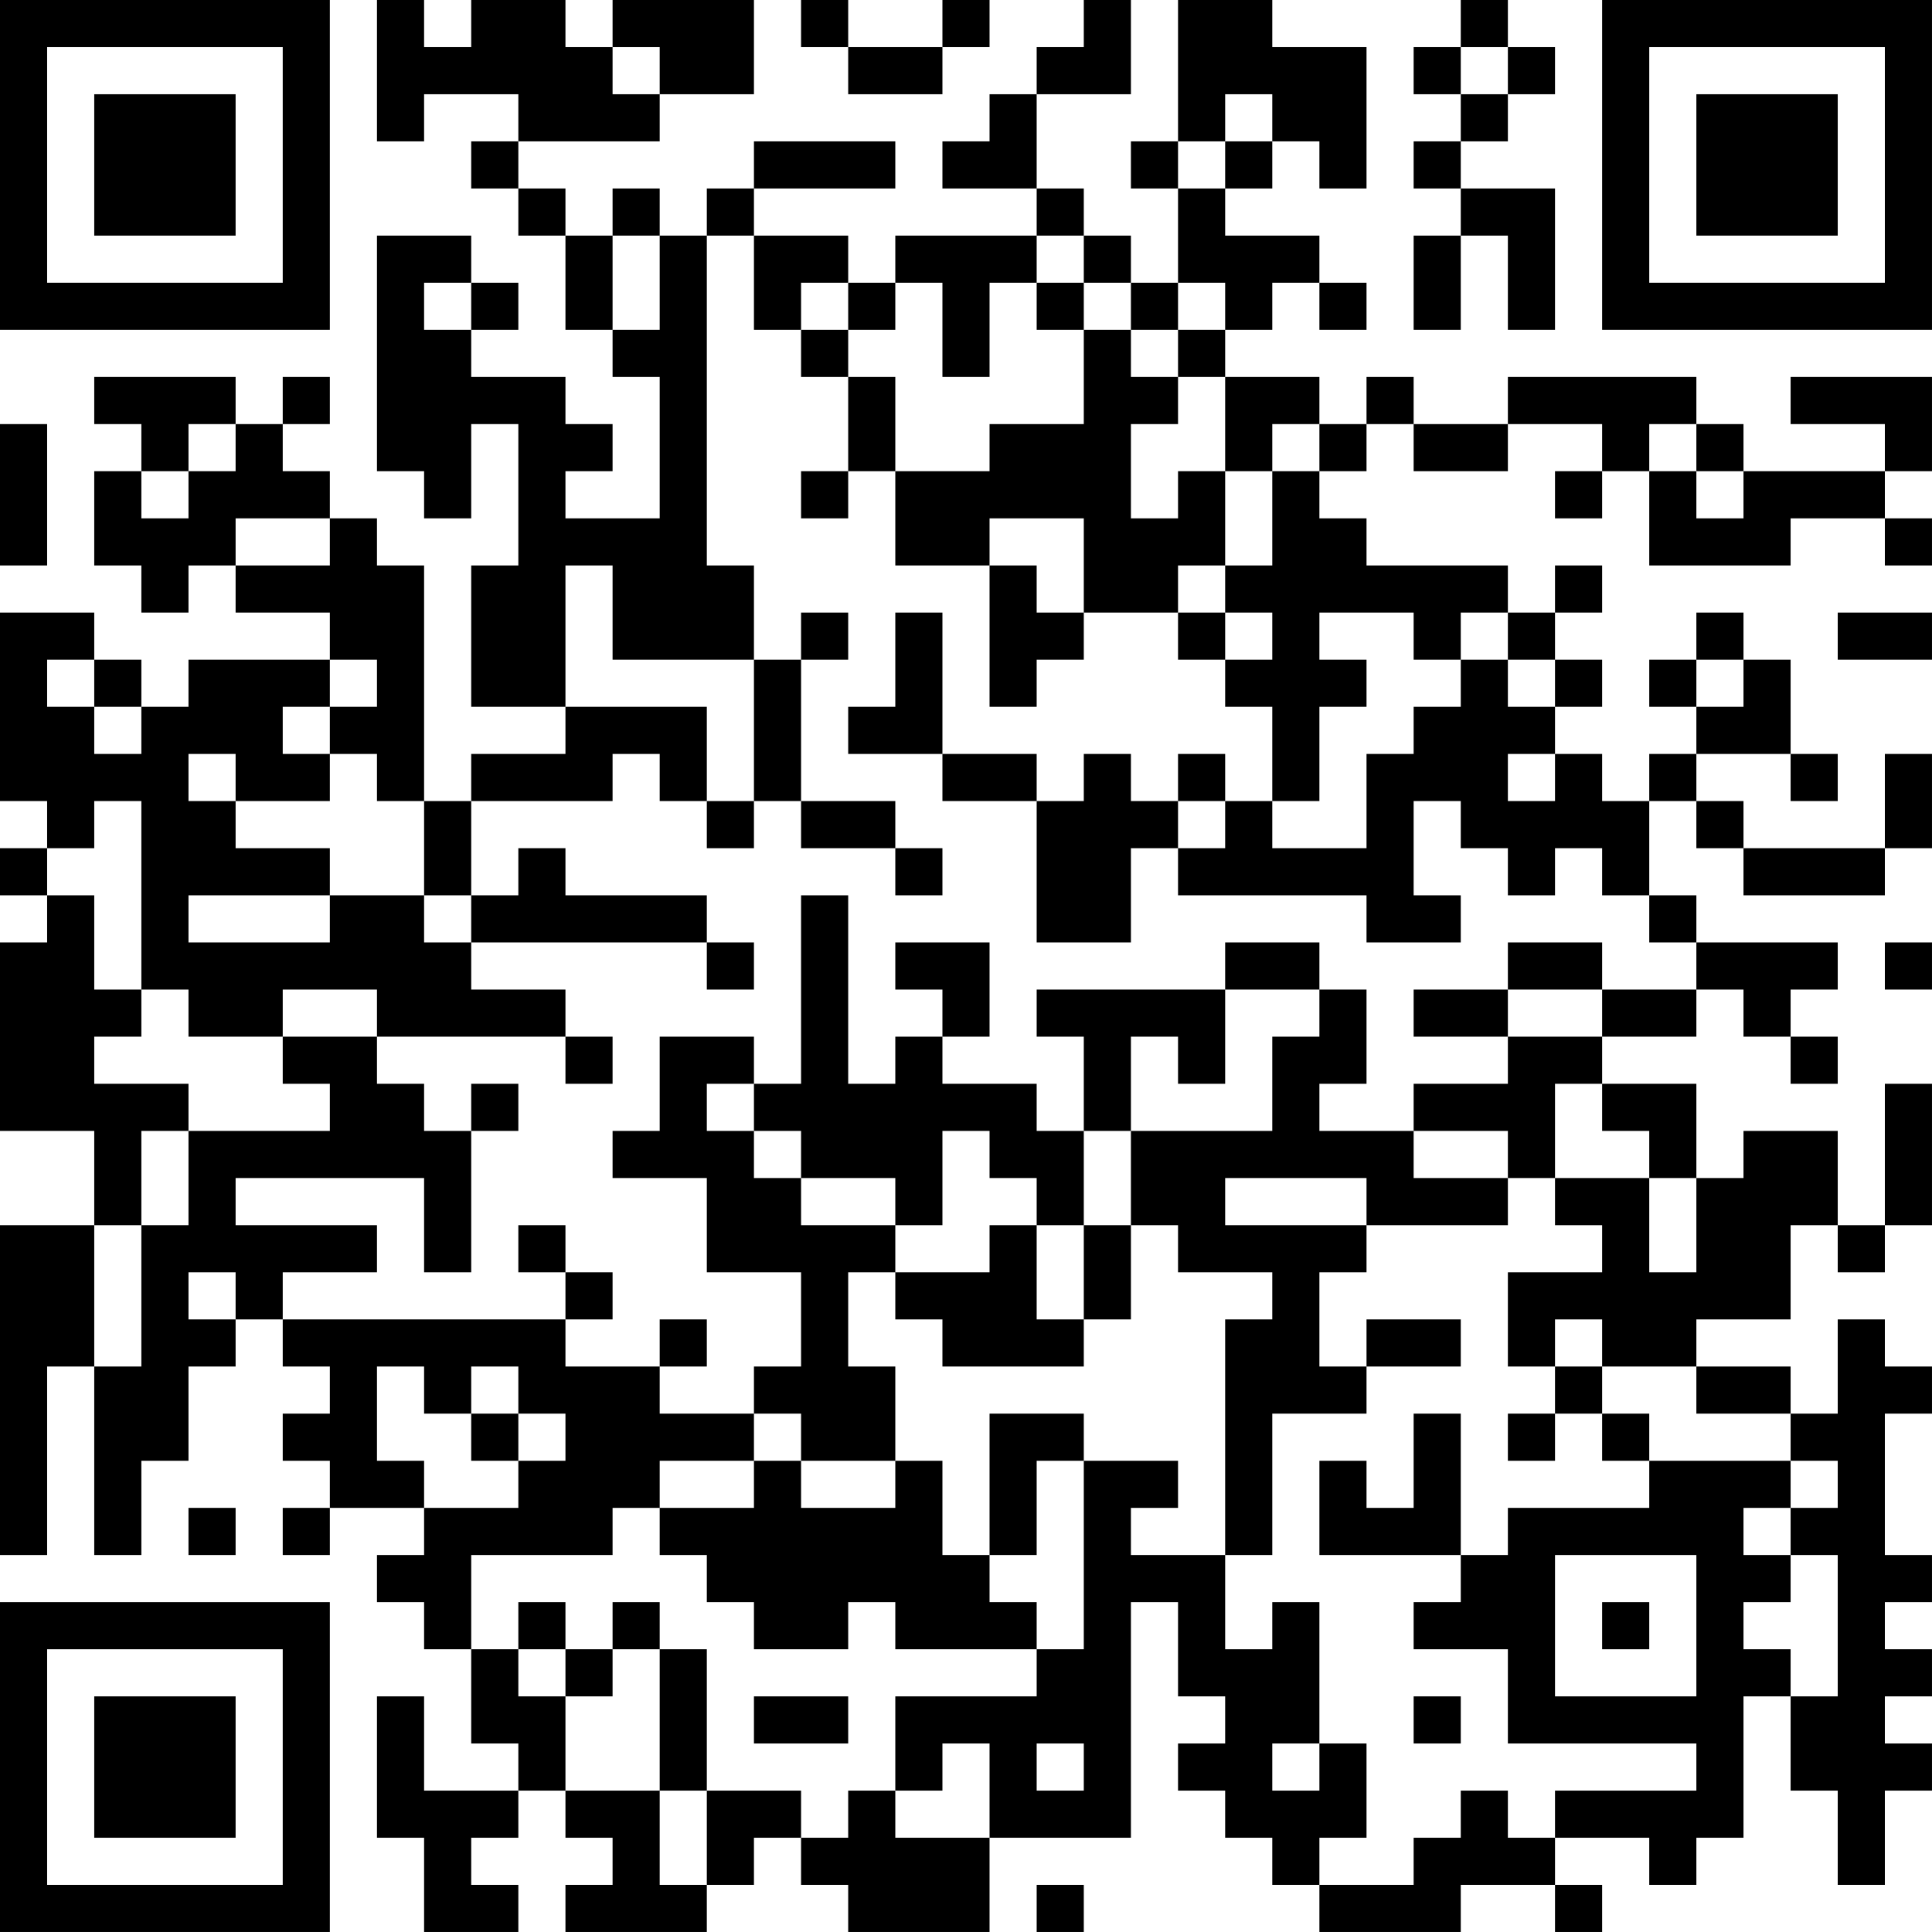 <?xml version="1.0" encoding="UTF-8"?>
<svg xmlns="http://www.w3.org/2000/svg" version="1.1" width="200" height="200" viewBox="0 0 200 200"><rect x="0" y="0" width="200" height="200" fill="#ffffff"/><g transform="scale(4.878)"><g transform="translate(0,0)"><path fill-rule="evenodd" d="M8 0L8 3L9 3L9 2L11 2L11 3L10 3L10 4L11 4L11 5L12 5L12 7L13 7L13 8L14 8L14 11L12 11L12 10L13 10L13 9L12 9L12 8L10 8L10 7L11 7L11 6L10 6L10 5L8 5L8 10L9 10L9 11L10 11L10 9L11 9L11 12L10 12L10 15L12 15L12 16L10 16L10 17L9 17L9 12L8 12L8 11L7 11L7 10L6 10L6 9L7 9L7 8L6 8L6 9L5 9L5 8L2 8L2 9L3 9L3 10L2 10L2 12L3 12L3 13L4 13L4 12L5 12L5 13L7 13L7 14L4 14L4 15L3 15L3 14L2 14L2 13L0 13L0 17L1 17L1 18L0 18L0 19L1 19L1 20L0 20L0 24L2 24L2 26L0 26L0 33L1 33L1 29L2 29L2 33L3 33L3 31L4 31L4 29L5 29L5 28L6 28L6 29L7 29L7 30L6 30L6 31L7 31L7 32L6 32L6 33L7 33L7 32L9 32L9 33L8 33L8 34L9 34L9 35L10 35L10 37L11 37L11 38L9 38L9 36L8 36L8 39L9 39L9 41L11 41L11 40L10 40L10 39L11 39L11 38L12 38L12 39L13 39L13 40L12 40L12 41L15 41L15 40L16 40L16 39L17 39L17 40L18 40L18 41L21 41L21 39L24 39L24 34L25 34L25 36L26 36L26 37L25 37L25 38L26 38L26 39L27 39L27 40L28 40L28 41L31 41L31 40L33 40L33 41L34 41L34 40L33 40L33 39L35 39L35 40L36 40L36 39L37 39L37 36L38 36L38 38L39 38L39 40L40 40L40 38L41 38L41 37L40 37L40 36L41 36L41 35L40 35L40 34L41 34L41 33L40 33L40 30L41 30L41 29L40 29L40 28L39 28L39 30L38 30L38 29L36 29L36 28L38 28L38 26L39 26L39 27L40 27L40 26L41 26L41 23L40 23L40 26L39 26L39 24L37 24L37 25L36 25L36 23L34 23L34 22L36 22L36 21L37 21L37 22L38 22L38 23L39 23L39 22L38 22L38 21L39 21L39 20L36 20L36 19L35 19L35 17L36 17L36 18L37 18L37 19L40 19L40 18L41 18L41 16L40 16L40 18L37 18L37 17L36 17L36 16L38 16L38 17L39 17L39 16L38 16L38 14L37 14L37 13L36 13L36 14L35 14L35 15L36 15L36 16L35 16L35 17L34 17L34 16L33 16L33 15L34 15L34 14L33 14L33 13L34 13L34 12L33 12L33 13L32 13L32 12L29 12L29 11L28 11L28 10L29 10L29 9L30 9L30 10L32 10L32 9L34 9L34 10L33 10L33 11L34 11L34 10L35 10L35 12L38 12L38 11L40 11L40 12L41 12L41 11L40 11L40 10L41 10L41 8L38 8L38 9L40 9L40 10L37 10L37 9L36 9L36 8L32 8L32 9L30 9L30 8L29 8L29 9L28 9L28 8L26 8L26 7L27 7L27 6L28 6L28 7L29 7L29 6L28 6L28 5L26 5L26 4L27 4L27 3L28 3L28 4L29 4L29 1L27 1L27 0L25 0L25 3L24 3L24 4L25 4L25 6L24 6L24 5L23 5L23 4L22 4L22 2L24 2L24 0L23 0L23 1L22 1L22 2L21 2L21 3L20 3L20 4L22 4L22 5L19 5L19 6L18 6L18 5L16 5L16 4L19 4L19 3L16 3L16 4L15 4L15 5L14 5L14 4L13 4L13 5L12 5L12 4L11 4L11 3L14 3L14 2L16 2L16 0L13 0L13 1L12 1L12 0L10 0L10 1L9 1L9 0ZM17 0L17 1L18 1L18 2L20 2L20 1L21 1L21 0L20 0L20 1L18 1L18 0ZM31 0L31 1L30 1L30 2L31 2L31 3L30 3L30 4L31 4L31 5L30 5L30 7L31 7L31 5L32 5L32 7L33 7L33 4L31 4L31 3L32 3L32 2L33 2L33 1L32 1L32 0ZM13 1L13 2L14 2L14 1ZM31 1L31 2L32 2L32 1ZM26 2L26 3L25 3L25 4L26 4L26 3L27 3L27 2ZM13 5L13 7L14 7L14 5ZM15 5L15 12L16 12L16 14L13 14L13 12L12 12L12 15L15 15L15 17L14 17L14 16L13 16L13 17L10 17L10 19L9 19L9 17L8 17L8 16L7 16L7 15L8 15L8 14L7 14L7 15L6 15L6 16L7 16L7 17L5 17L5 16L4 16L4 17L5 17L5 18L7 18L7 19L4 19L4 20L7 20L7 19L9 19L9 20L10 20L10 21L12 21L12 22L8 22L8 21L6 21L6 22L4 22L4 21L3 21L3 17L2 17L2 18L1 18L1 19L2 19L2 21L3 21L3 22L2 22L2 23L4 23L4 24L3 24L3 26L2 26L2 29L3 29L3 26L4 26L4 24L7 24L7 23L6 23L6 22L8 22L8 23L9 23L9 24L10 24L10 27L9 27L9 25L5 25L5 26L8 26L8 27L6 27L6 28L12 28L12 29L14 29L14 30L16 30L16 31L14 31L14 32L13 32L13 33L10 33L10 35L11 35L11 36L12 36L12 38L14 38L14 40L15 40L15 38L17 38L17 39L18 39L18 38L19 38L19 39L21 39L21 37L20 37L20 38L19 38L19 36L22 36L22 35L23 35L23 31L25 31L25 32L24 32L24 33L26 33L26 35L27 35L27 34L28 34L28 37L27 37L27 38L28 38L28 37L29 37L29 39L28 39L28 40L30 40L30 39L31 39L31 38L32 38L32 39L33 39L33 38L36 38L36 37L32 37L32 35L30 35L30 34L31 34L31 33L32 33L32 32L35 32L35 31L38 31L38 32L37 32L37 33L38 33L38 34L37 34L37 35L38 35L38 36L39 36L39 33L38 33L38 32L39 32L39 31L38 31L38 30L36 30L36 29L34 29L34 28L33 28L33 29L32 29L32 27L34 27L34 26L33 26L33 25L35 25L35 27L36 27L36 25L35 25L35 24L34 24L34 23L33 23L33 25L32 25L32 24L30 24L30 23L32 23L32 22L34 22L34 21L36 21L36 20L35 20L35 19L34 19L34 18L33 18L33 19L32 19L32 18L31 18L31 17L30 17L30 19L31 19L31 20L29 20L29 19L25 19L25 18L26 18L26 17L27 17L27 18L29 18L29 16L30 16L30 15L31 15L31 14L32 14L32 15L33 15L33 14L32 14L32 13L31 13L31 14L30 14L30 13L28 13L28 14L29 14L29 15L28 15L28 17L27 17L27 15L26 15L26 14L27 14L27 13L26 13L26 12L27 12L27 10L28 10L28 9L27 9L27 10L26 10L26 8L25 8L25 7L26 7L26 6L25 6L25 7L24 7L24 6L23 6L23 5L22 5L22 6L21 6L21 8L20 8L20 6L19 6L19 7L18 7L18 6L17 6L17 7L16 7L16 5ZM9 6L9 7L10 7L10 6ZM22 6L22 7L23 7L23 9L21 9L21 10L19 10L19 8L18 8L18 7L17 7L17 8L18 8L18 10L17 10L17 11L18 11L18 10L19 10L19 12L21 12L21 15L22 15L22 14L23 14L23 13L25 13L25 14L26 14L26 13L25 13L25 12L26 12L26 10L25 10L25 11L24 11L24 9L25 9L25 8L24 8L24 7L23 7L23 6ZM0 9L0 12L1 12L1 9ZM4 9L4 10L3 10L3 11L4 11L4 10L5 10L5 9ZM35 9L35 10L36 10L36 11L37 11L37 10L36 10L36 9ZM5 11L5 12L7 12L7 11ZM21 11L21 12L22 12L22 13L23 13L23 11ZM17 13L17 14L16 14L16 17L15 17L15 18L16 18L16 17L17 17L17 18L19 18L19 19L20 19L20 18L19 18L19 17L17 17L17 14L18 14L18 13ZM19 13L19 15L18 15L18 16L20 16L20 17L22 17L22 20L24 20L24 18L25 18L25 17L26 17L26 16L25 16L25 17L24 17L24 16L23 16L23 17L22 17L22 16L20 16L20 13ZM39 13L39 14L41 14L41 13ZM1 14L1 15L2 15L2 16L3 16L3 15L2 15L2 14ZM36 14L36 15L37 15L37 14ZM32 16L32 17L33 17L33 16ZM11 18L11 19L10 19L10 20L15 20L15 21L16 21L16 20L15 20L15 19L12 19L12 18ZM17 19L17 23L16 23L16 22L14 22L14 24L13 24L13 25L15 25L15 27L17 27L17 29L16 29L16 30L17 30L17 31L16 31L16 32L14 32L14 33L15 33L15 34L16 34L16 35L18 35L18 34L19 34L19 35L22 35L22 34L21 34L21 33L22 33L22 31L23 31L23 30L21 30L21 33L20 33L20 31L19 31L19 29L18 29L18 27L19 27L19 28L20 28L20 29L23 29L23 28L24 28L24 26L25 26L25 27L27 27L27 28L26 28L26 33L27 33L27 30L29 30L29 29L31 29L31 28L29 28L29 29L28 29L28 27L29 27L29 26L32 26L32 25L30 25L30 24L28 24L28 23L29 23L29 21L28 21L28 20L26 20L26 21L22 21L22 22L23 22L23 24L22 24L22 23L20 23L20 22L21 22L21 20L19 20L19 21L20 21L20 22L19 22L19 23L18 23L18 19ZM32 20L32 21L30 21L30 22L32 22L32 21L34 21L34 20ZM40 20L40 21L41 21L41 20ZM26 21L26 23L25 23L25 22L24 22L24 24L23 24L23 26L22 26L22 25L21 25L21 24L20 24L20 26L19 26L19 25L17 25L17 24L16 24L16 23L15 23L15 24L16 24L16 25L17 25L17 26L19 26L19 27L21 27L21 26L22 26L22 28L23 28L23 26L24 26L24 24L27 24L27 22L28 22L28 21ZM12 22L12 23L13 23L13 22ZM10 23L10 24L11 24L11 23ZM26 25L26 26L29 26L29 25ZM11 26L11 27L12 27L12 28L13 28L13 27L12 27L12 26ZM4 27L4 28L5 28L5 27ZM14 28L14 29L15 29L15 28ZM8 29L8 31L9 31L9 32L11 32L11 31L12 31L12 30L11 30L11 29L10 29L10 30L9 30L9 29ZM33 29L33 30L32 30L32 31L33 31L33 30L34 30L34 31L35 31L35 30L34 30L34 29ZM10 30L10 31L11 31L11 30ZM30 30L30 32L29 32L29 31L28 31L28 33L31 33L31 30ZM17 31L17 32L19 32L19 31ZM4 32L4 33L5 33L5 32ZM33 33L33 36L36 36L36 33ZM11 34L11 35L12 35L12 36L13 36L13 35L14 35L14 38L15 38L15 35L14 35L14 34L13 34L13 35L12 35L12 34ZM34 34L34 35L35 35L35 34ZM16 36L16 37L18 37L18 36ZM30 36L30 37L31 37L31 36ZM22 37L22 38L23 38L23 37ZM22 40L22 41L23 41L23 40ZM0 0L0 7L7 7L7 0ZM1 1L1 6L6 6L6 1ZM2 2L2 5L5 5L5 2ZM34 0L34 7L41 7L41 0ZM35 1L35 6L40 6L40 1ZM36 2L36 5L39 5L39 2ZM0 34L0 41L7 41L7 34ZM1 35L1 40L6 40L6 35ZM2 36L2 39L5 39L5 36Z" fill="#000000"/></g></g></svg>
